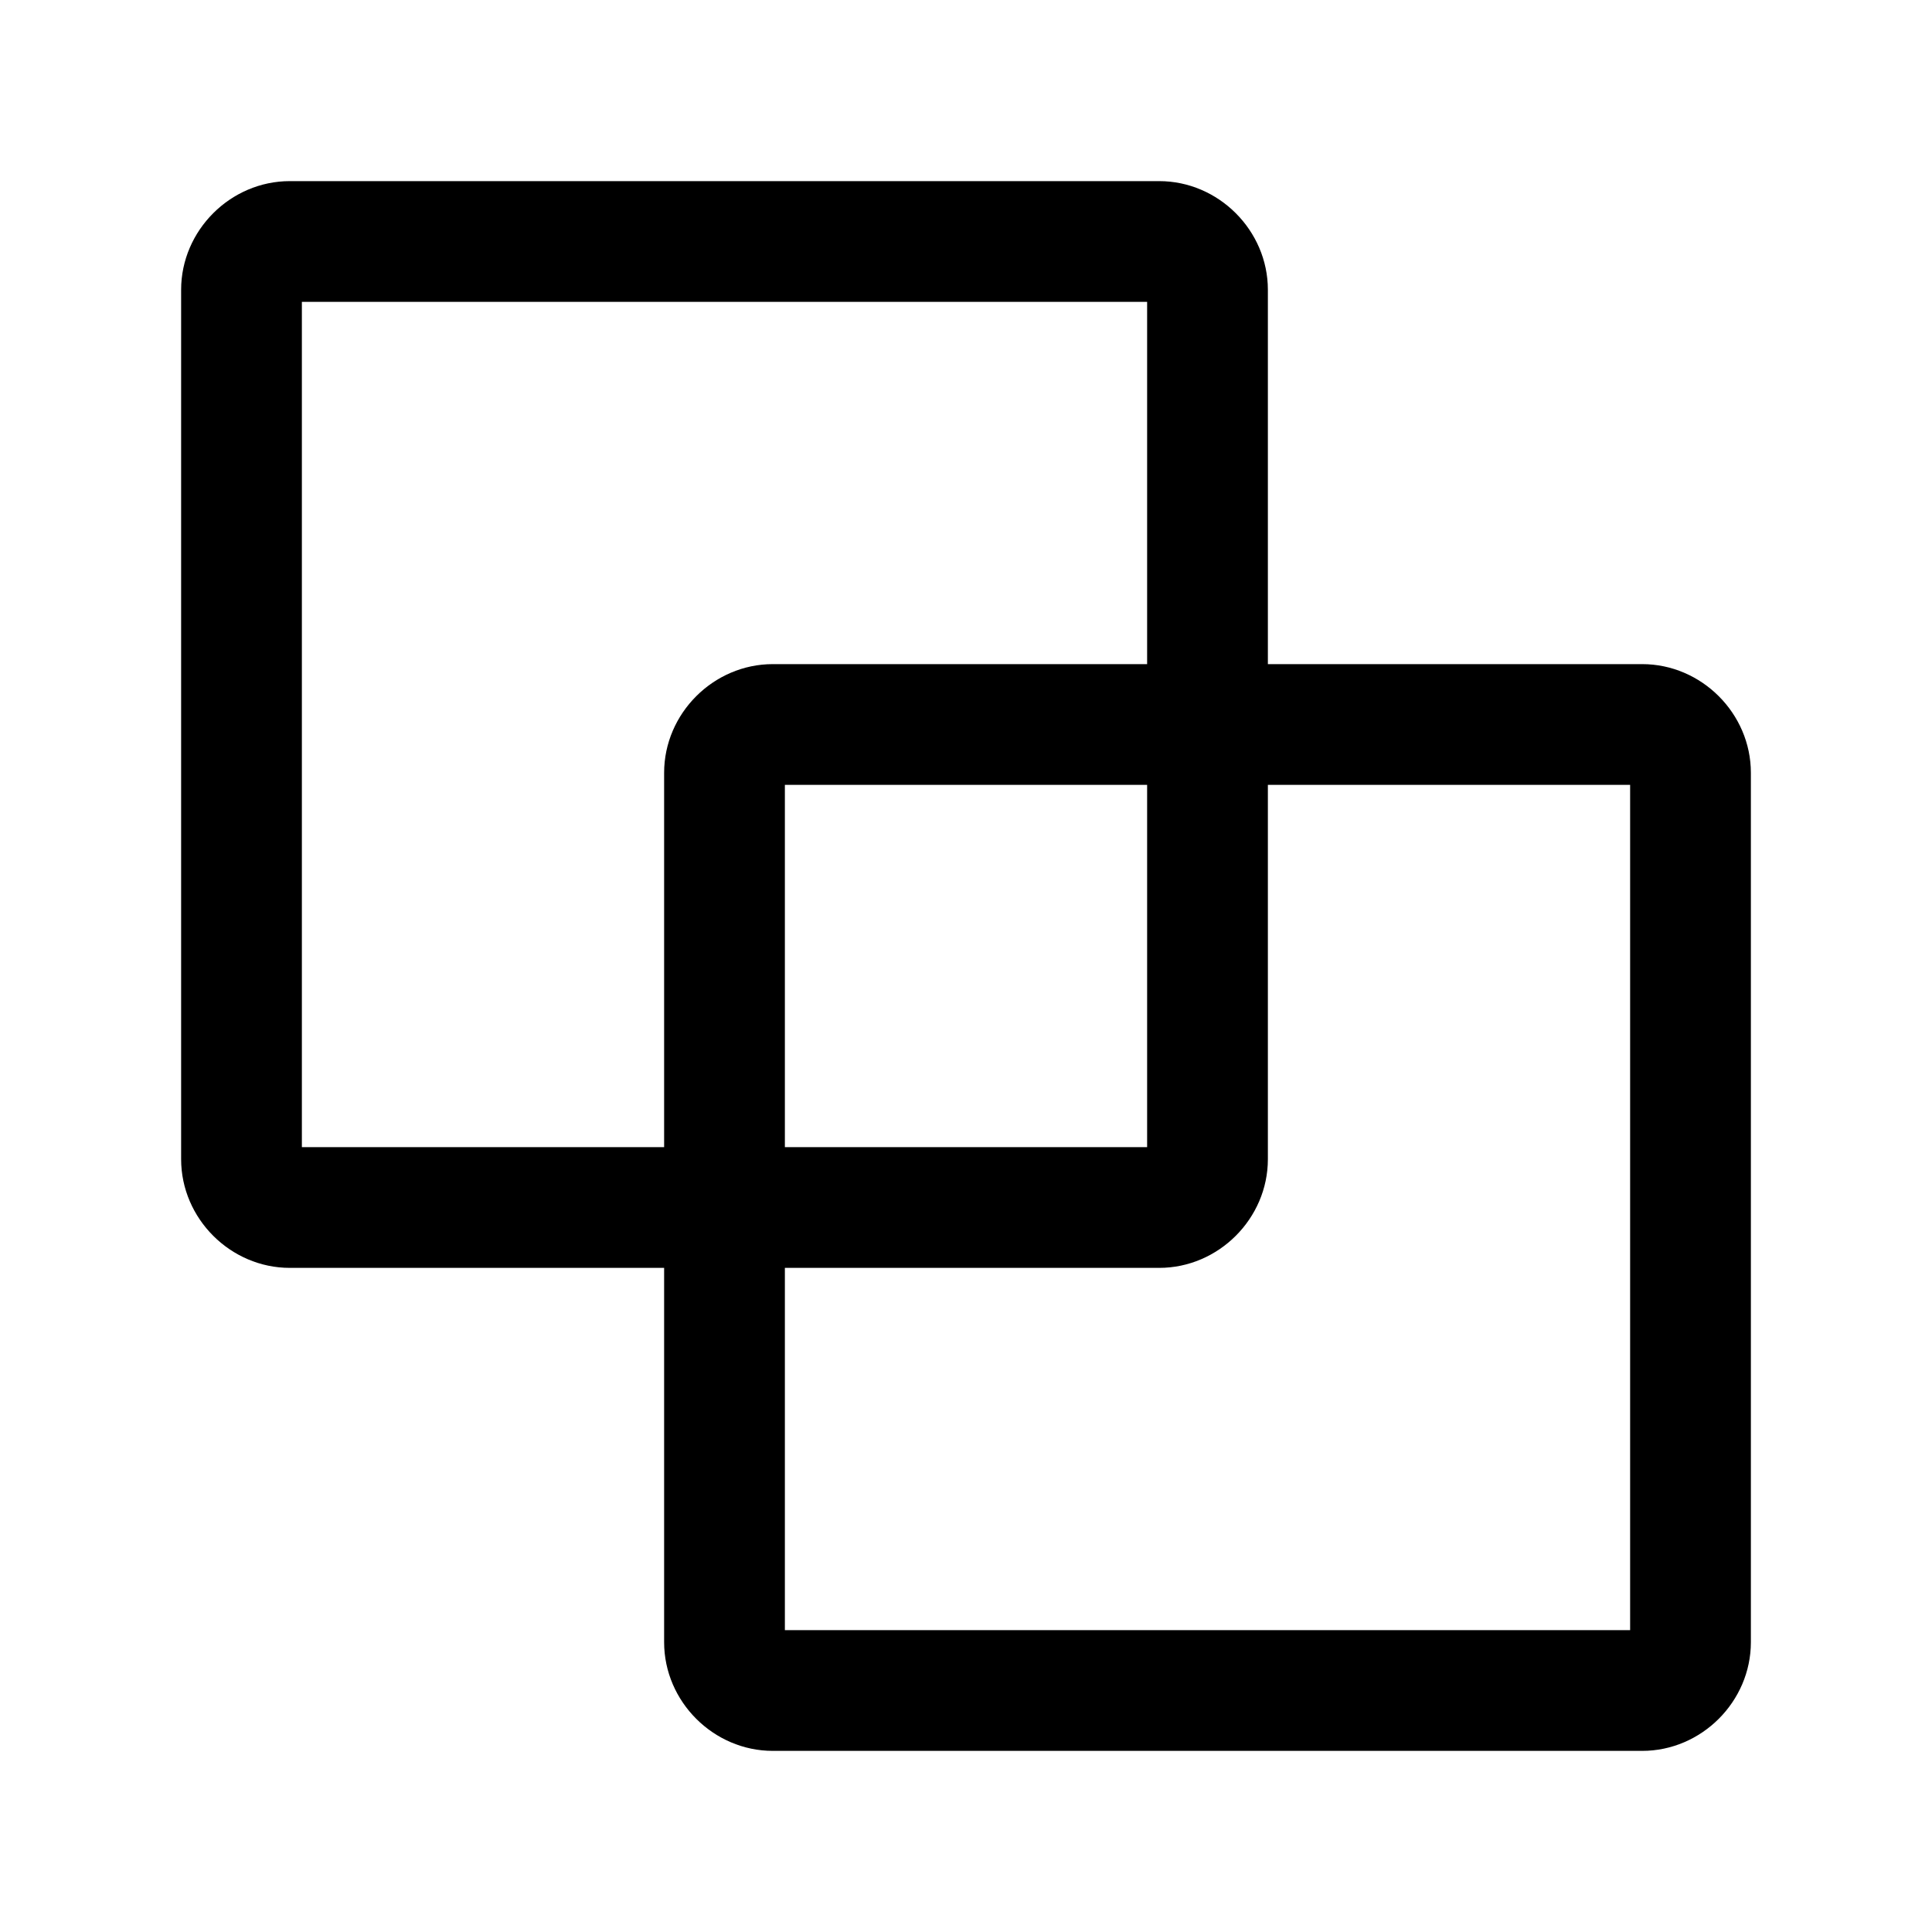 <?xml version="1.0" encoding="UTF-8" standalone="no"?>
<svg
   width="24"
   height="24"
   stroke-width="1.5"
   viewBox="0 0 24 24"
   fill="none"
   version="1.1"
   id="svg6"
   sodipodi:docname="combine.svg"
   inkscape:version="1.2.1 (9c6d41e410, 2022-07-14)"
   xmlns:inkscape="http://www.inkscape.org/namespaces/inkscape"
   xmlns:sodipodi="http://sodipodi.sourceforge.net/DTD/sodipodi-0.dtd"
   xmlns="http://www.w3.org/2000/svg"
   xmlns:svg="http://www.w3.org/2000/svg">
  <defs
     id="defs10" />
  <sodipodi:namedview
     id="namedview8"
     pagecolor="#ffffff"
     bordercolor="#666666"
     borderopacity="1.0"
     inkscape:showpageshadow="2"
     inkscape:pageopacity="0.0"
     inkscape:pagecheckerboard="0"
     inkscape:deskcolor="#d1d1d1"
     showgrid="false"
     inkscape:zoom="34.541667"
     inkscape:cx="10.364294"
     inkscape:cy="12.014475"
     inkscape:window-width="1920"
     inkscape:window-height="1009"
     inkscape:window-x="1912"
     inkscape:window-y="-8"
     inkscape:window-maximized="1"
     inkscape:current-layer="svg6" />
  <path
     style="color:#000000;fill:currentColor;stroke-linecap:round;stroke-linejoin:round;-inkscape-stroke:none"
     d="M 9.6,8.25 C 8.863,8.25 8.25,8.863 8.25,9.6 V 20.4 C 8.25,21.137 8.863,21.75 9.6,21.75 H 20.4 C 21.137,21.75 21.75,21.137 21.75,20.4 V 9.6 C 21.75,8.863 21.137,8.25 20.4,8.25 Z M 9.75,9.75 h 10.5 v 10.5 H 9.75 Z"
     id="path2" />
  <path
     style="color:#000000;fill:currentColor;stroke-linecap:round;stroke-linejoin:round;-inkscape-stroke:none"
     d="M 3.6,2.25 C 2.863,2.25 2.25,2.863 2.25,3.6 V 14.4 C 2.25,15.137 2.863,15.75 3.6,15.75 H 14.4 C 15.137,15.75 15.75,15.137 15.75,14.4 V 3.6 C 15.75,2.863 15.137,2.25 14.4,2.25 Z M 3.75,3.75 h 10.5 v 10.5 H 3.75 Z"
     id="path4" />
</svg>
